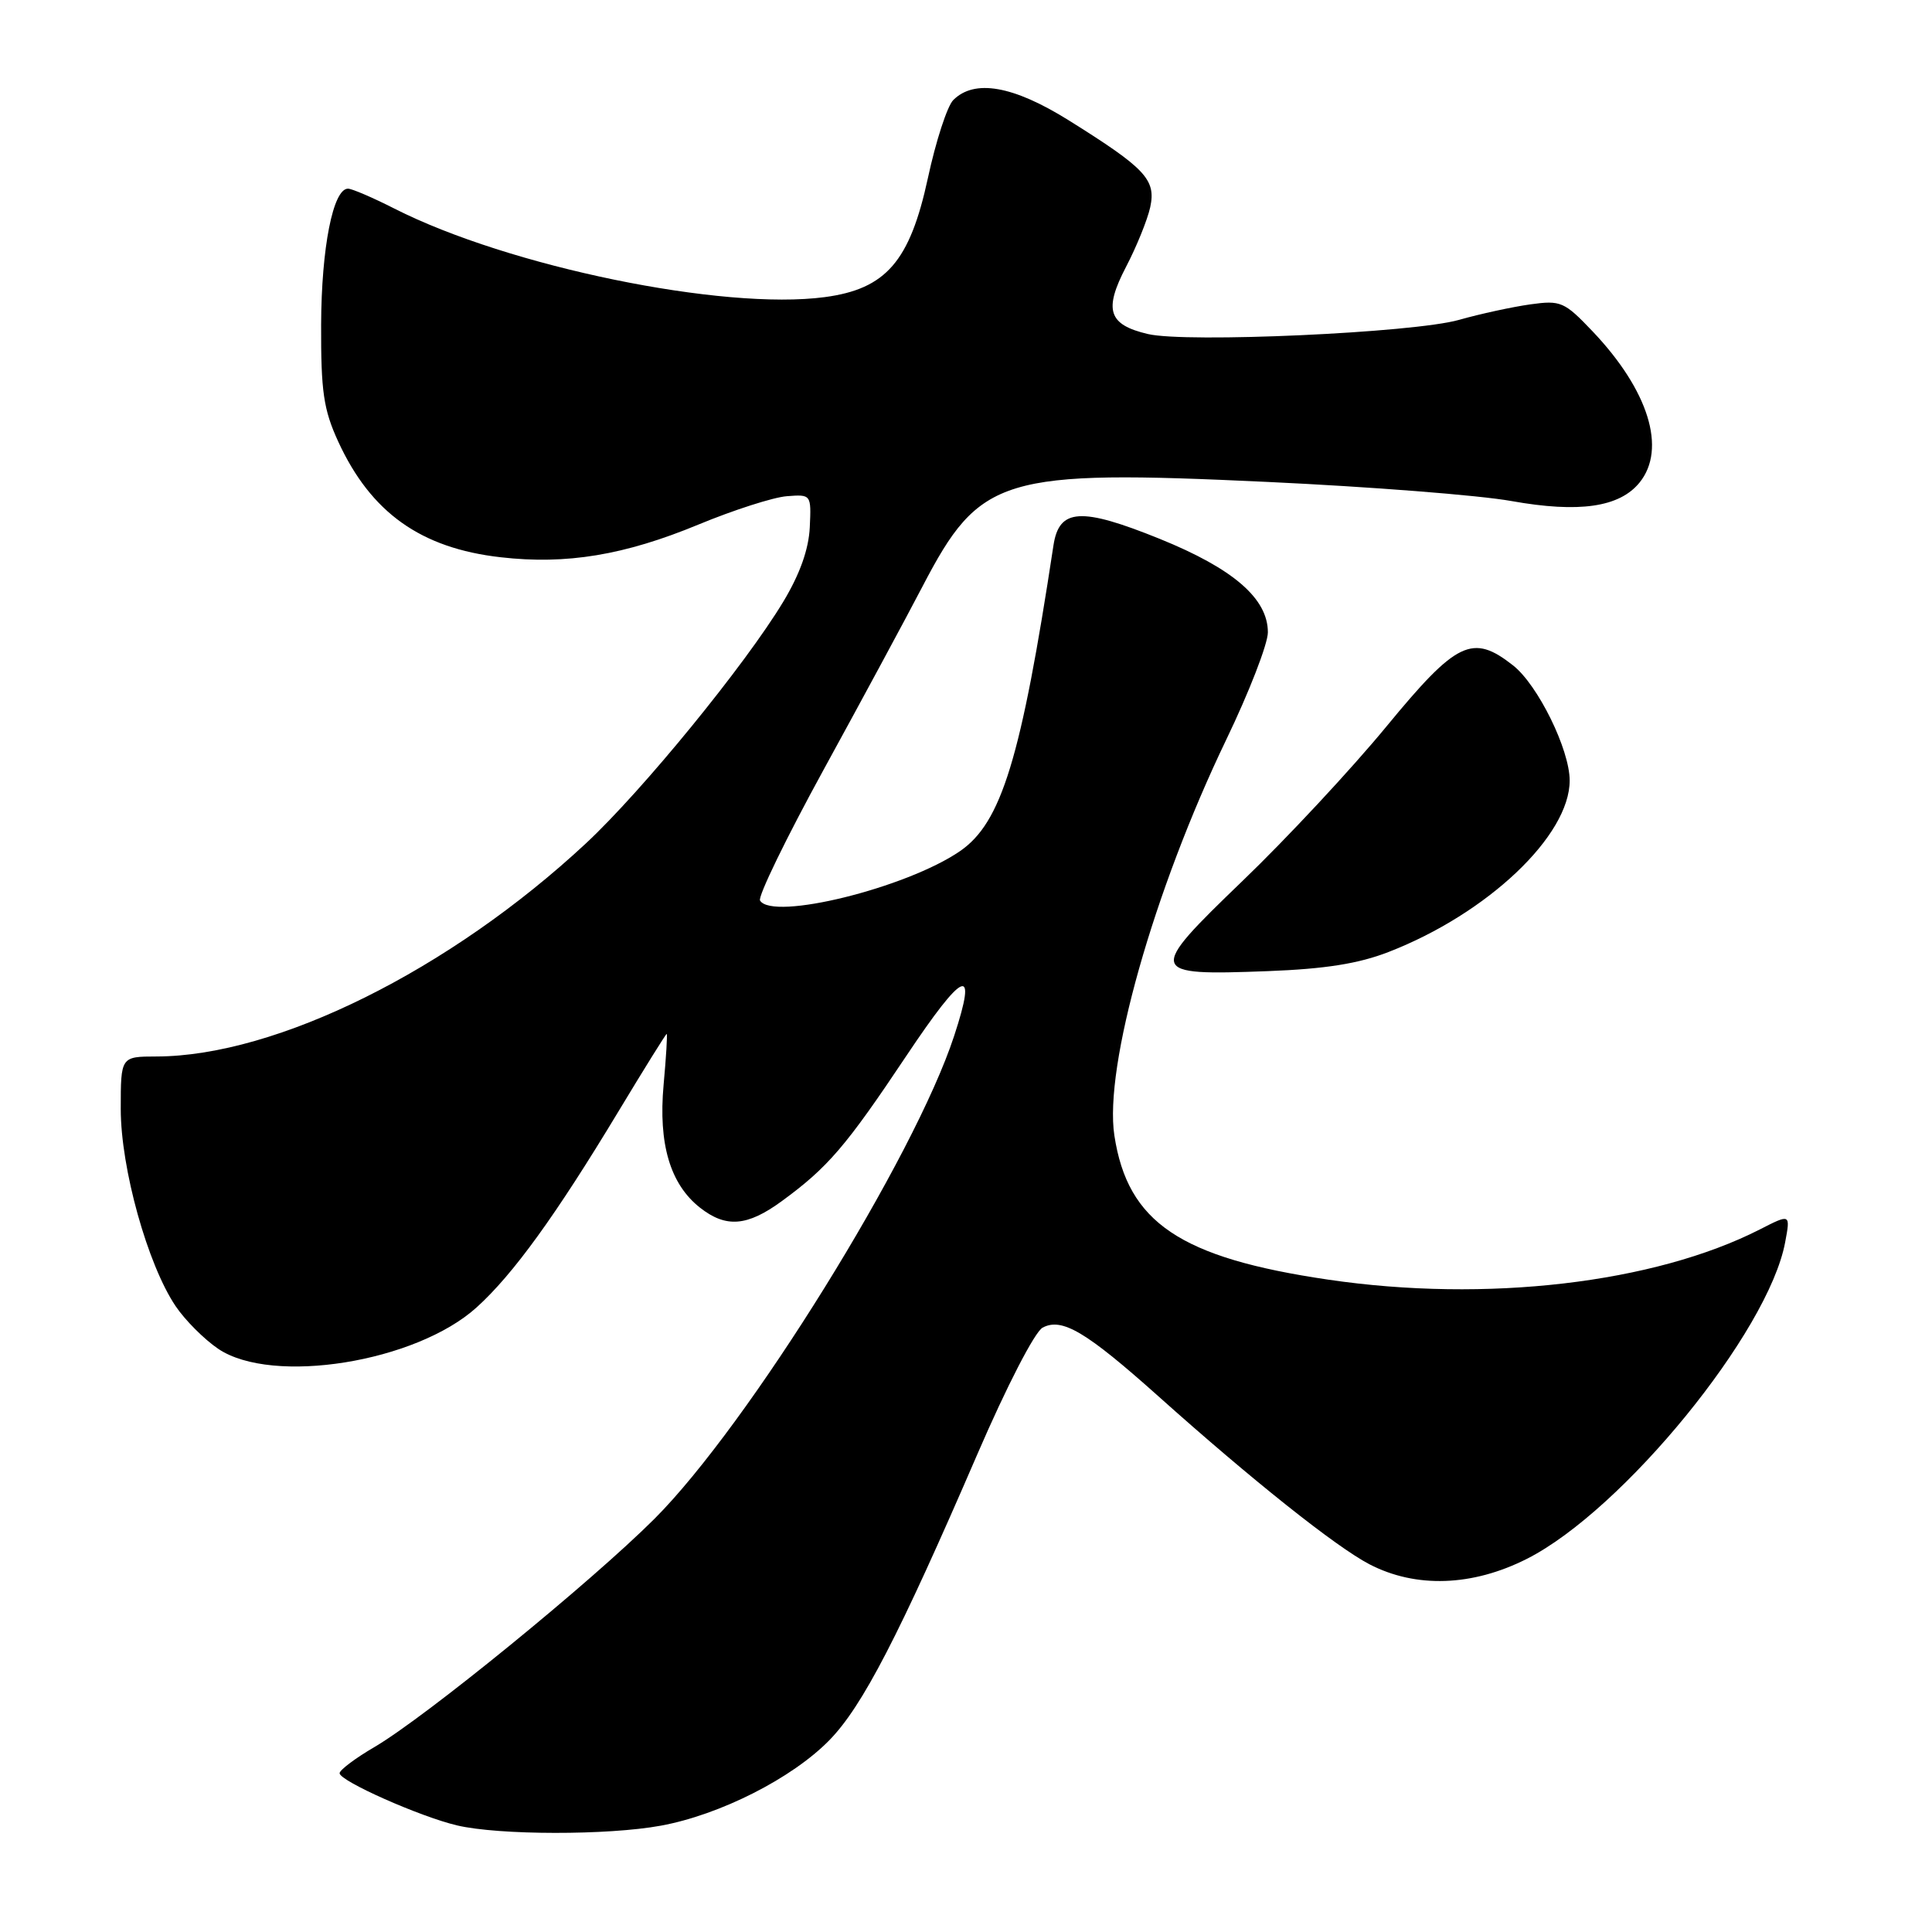 <?xml version="1.0" encoding="UTF-8" standalone="no"?>
<!DOCTYPE svg PUBLIC "-//W3C//DTD SVG 1.1//EN" "http://www.w3.org/Graphics/SVG/1.1/DTD/svg11.dtd" >
<svg xmlns="http://www.w3.org/2000/svg" xmlns:xlink="http://www.w3.org/1999/xlink" version="1.1" viewBox="0 0 256 256">
 <g >
 <path fill="currentColor"
d=" M 87.57 241.91 C 95.42 240.47 104.98 235.62 109.90 230.58 C 114.27 226.11 119.11 216.76 129.50 192.70 C 133.39 183.69 137.11 176.48 138.15 175.92 C 140.71 174.55 143.91 176.45 153.50 185.02 C 165.93 196.14 177.02 204.96 181.45 207.27 C 187.61 210.47 195.10 210.21 202.33 206.55 C 215.06 200.10 234.32 176.50 236.54 164.62 C 237.25 160.83 237.25 160.83 233.20 162.90 C 219.19 170.04 196.92 172.64 176.00 169.56 C 156.36 166.67 149.42 161.99 147.66 150.46 C 146.27 141.34 152.86 118.03 162.48 98.02 C 165.52 91.71 168.00 85.31 168.00 83.79 C 168.00 79.31 163.42 75.35 153.67 71.40 C 143.23 67.18 140.34 67.35 139.59 72.26 C 135.30 100.53 132.70 109.02 127.19 112.79 C 120.09 117.66 102.37 122.03 100.71 119.33 C 100.39 118.83 104.19 111.01 109.15 101.96 C 114.11 92.91 120.00 82.00 122.23 77.72 C 129.87 63.06 132.66 62.21 168.00 63.86 C 181.47 64.49 196.00 65.62 200.27 66.39 C 209.23 67.99 214.59 67.22 217.25 63.94 C 220.86 59.48 218.45 51.72 211.03 43.91 C 207.28 39.97 206.81 39.77 202.78 40.33 C 200.43 40.66 196.16 41.58 193.31 42.39 C 187.27 44.10 157.19 45.46 152.10 44.26 C 146.86 43.03 146.23 41.08 149.20 35.37 C 150.60 32.69 152.04 29.13 152.41 27.46 C 153.20 23.80 151.80 22.31 141.59 15.93 C 134.25 11.35 129.12 10.45 126.31 13.26 C 125.52 14.05 124.00 18.71 122.95 23.60 C 120.56 34.64 117.40 38.29 109.28 39.37 C 95.79 41.16 67.42 35.33 52.28 27.65 C 49.41 26.19 46.64 25.00 46.11 25.00 C 44.13 25.00 42.59 32.83 42.55 43.00 C 42.52 51.88 42.87 54.27 44.81 58.50 C 49.14 67.92 55.75 72.64 66.35 73.84 C 75.05 74.84 82.76 73.56 92.54 69.51 C 97.20 67.58 102.47 65.89 104.25 65.75 C 107.49 65.50 107.50 65.52 107.30 69.87 C 107.16 72.78 105.99 76.07 103.80 79.71 C 98.74 88.11 85.11 104.79 77.64 111.75 C 59.61 128.54 36.65 139.94 20.75 139.99 C 16.00 140.00 16.00 140.00 16.00 146.95 C 16.00 154.80 19.55 167.55 23.27 173.07 C 24.52 174.93 27.07 177.48 28.92 178.73 C 36.09 183.56 55.11 180.51 63.15 173.24 C 67.98 168.88 73.63 161.07 81.96 147.25 C 85.36 141.61 88.23 137.00 88.34 137.00 C 88.45 137.00 88.27 140.04 87.93 143.75 C 87.22 151.58 88.80 156.91 92.75 160.02 C 96.20 162.73 99.01 162.51 103.60 159.15 C 109.70 154.69 112.09 151.90 120.06 139.96 C 127.72 128.49 129.57 127.71 126.43 137.26 C 121.16 153.35 99.14 188.83 86.72 201.25 C 78.34 209.62 56.39 227.52 49.62 231.49 C 47.08 232.97 45.00 234.54 45.00 234.96 C 45.00 235.99 55.68 240.73 60.58 241.88 C 66.13 243.18 80.56 243.20 87.57 241.91 Z  M 184.00 126.14 C 197.12 121.05 208.01 110.72 207.99 103.41 C 207.98 99.30 203.77 90.75 200.49 88.17 C 195.11 83.94 193.03 84.94 183.72 96.25 C 179.08 101.89 170.50 111.10 164.66 116.71 C 151.96 128.94 152.05 129.28 168.00 128.68 C 175.60 128.39 180.02 127.69 184.00 126.14 Z "/>
</g>
</svg>